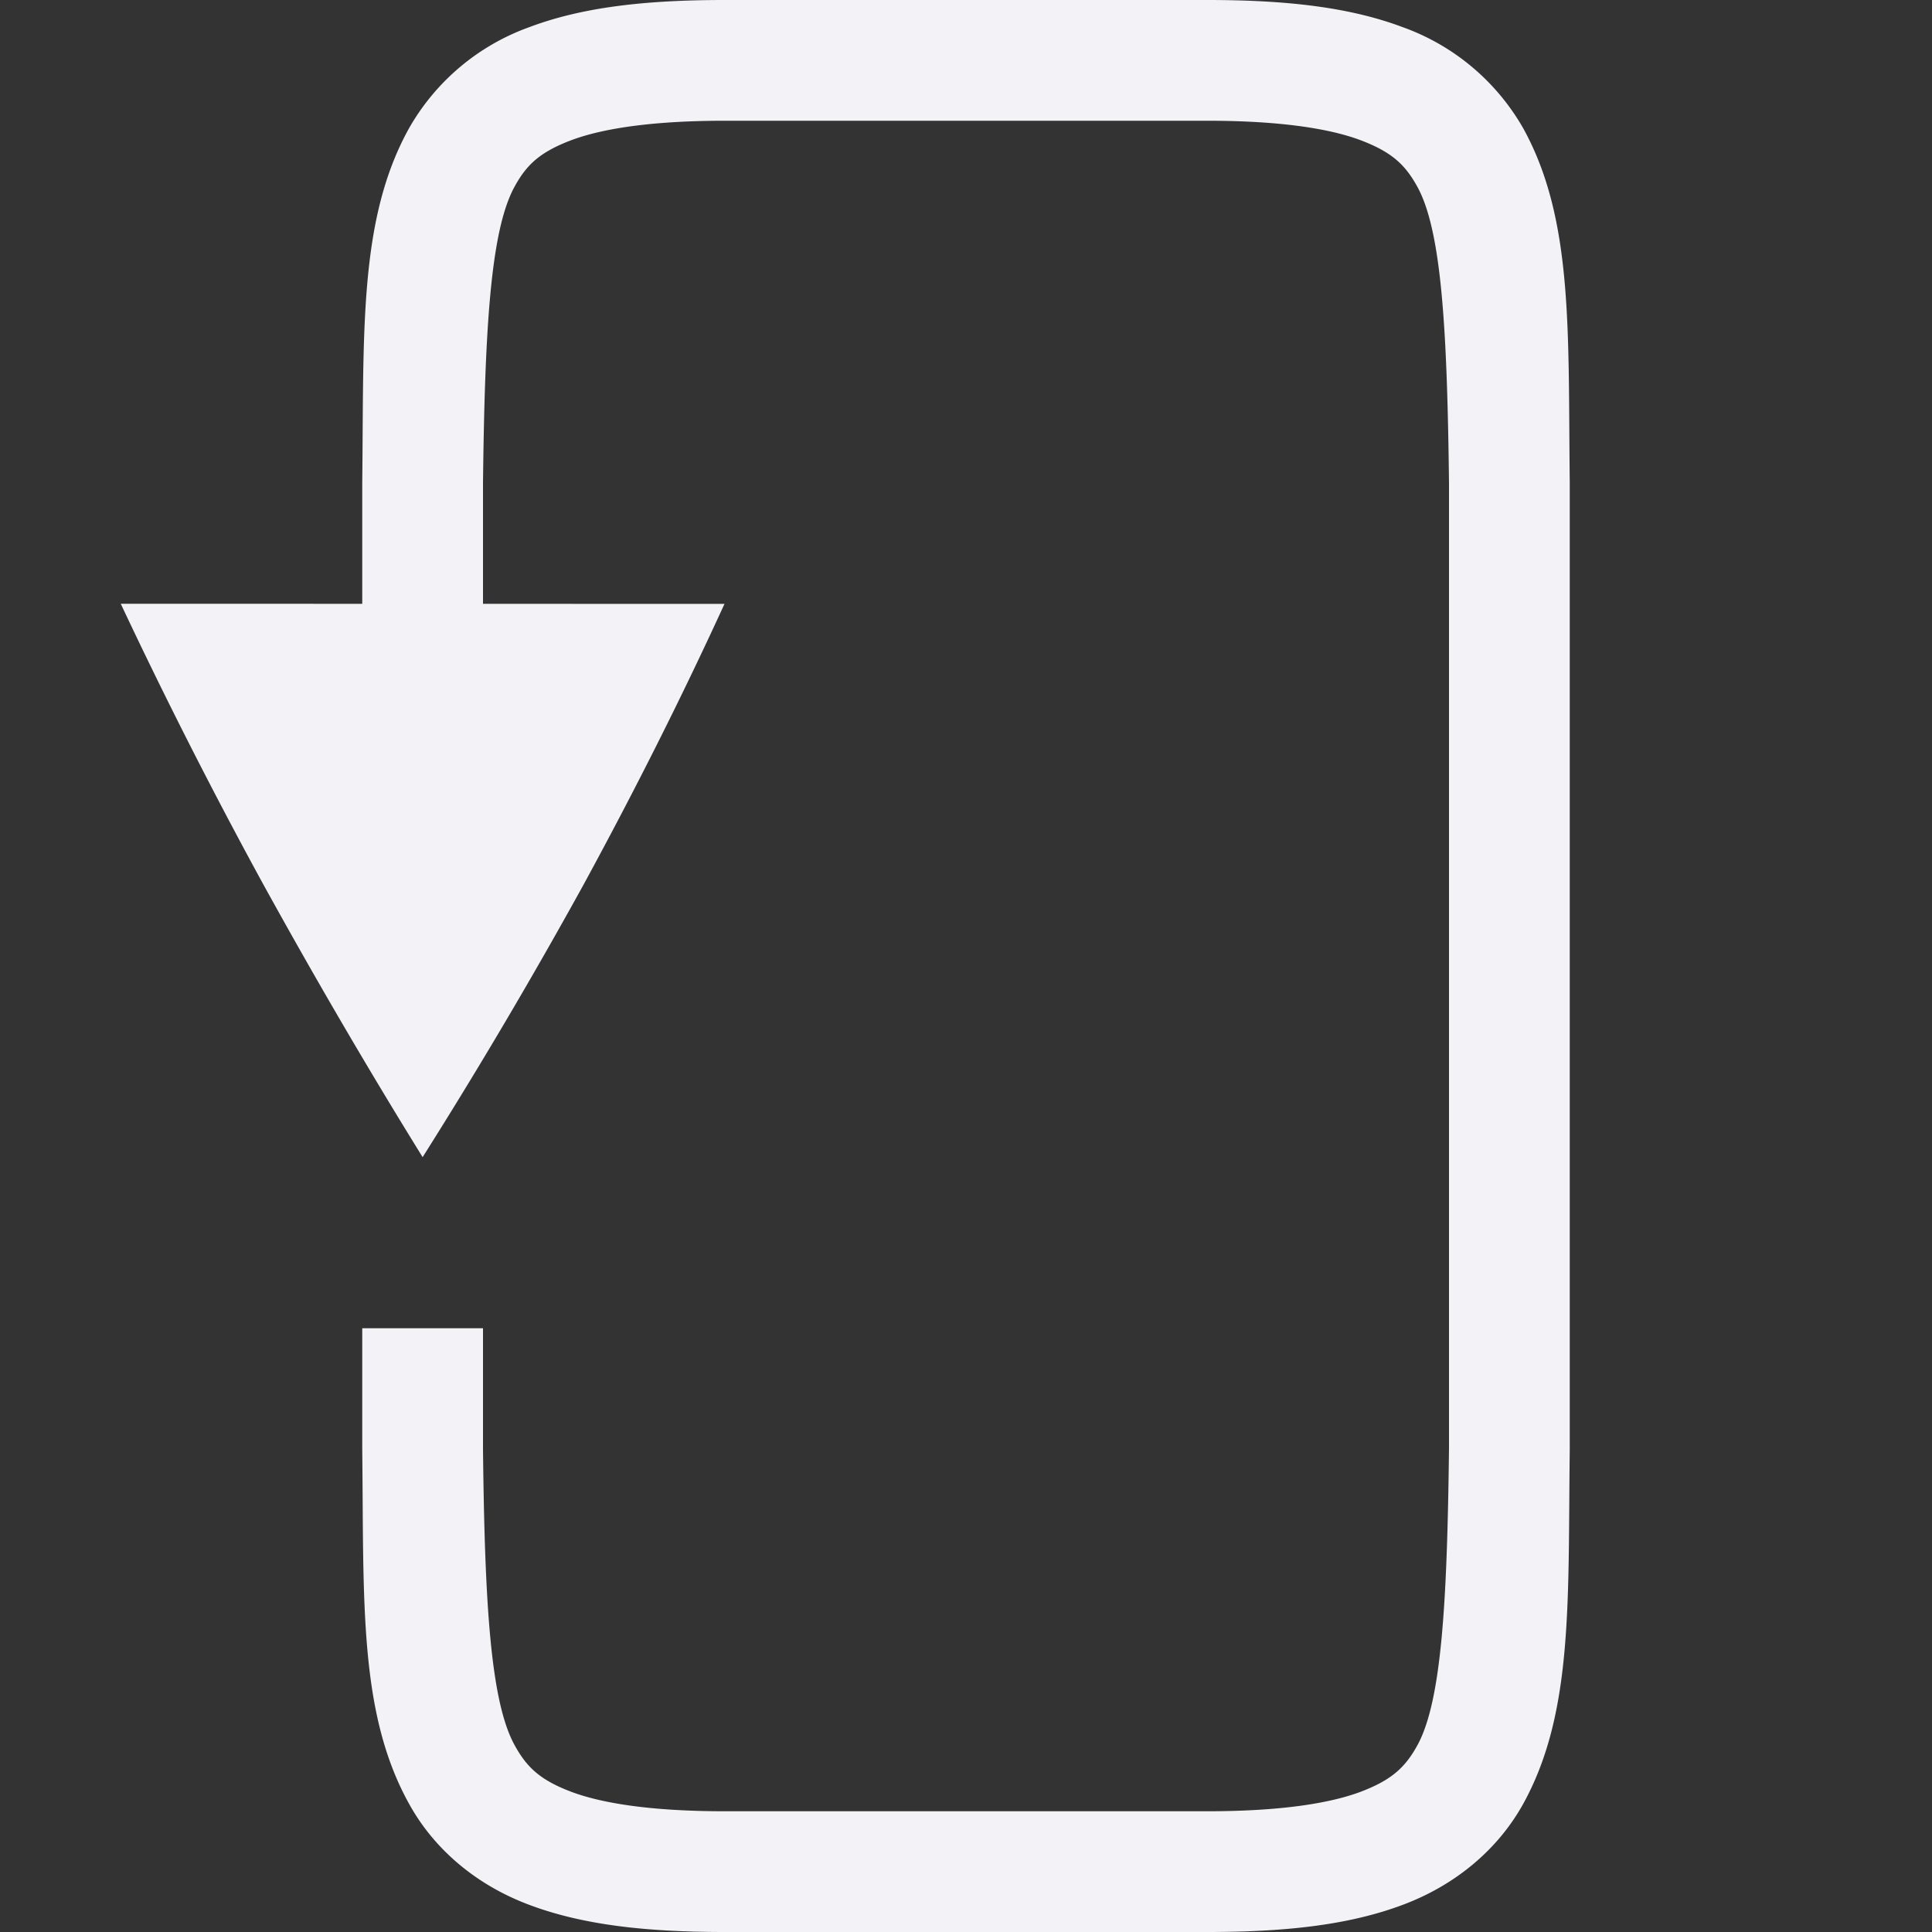 <svg height="16" width="16" xmlns="http://www.w3.org/2000/svg">
  <rect width="100%" height="100%" fill="#333333" stroke="none"/>
  <g fill="#f2f2f7">
    <path d="m6 0c-.658 0-1.18.06-1.617.225a1.875 1.875 0 0 0 -.996.838c-.417.752-.373 1.673-.387 2.931v2.506h1v-2.5c.015-1.259.06-2.09.262-2.455.1-.183.212-.287.472-.385.26-.097.673-.16 1.266-.16h4c.592 0 1.005.063 1.265.16.26.098.372.203.473.387.202.366.247 1.194.262 2.453v7.994c-.015 1.264-.06 2.092-.262 2.46-.101.183-.213.288-.473.386-.26.097-.673.16-1.265.16h-4c-.593 0-1.006-.063-1.266-.16-.26-.098-.371-.203-.472-.387-.202-.366-.248-1.193-.262-2.453v-1h-1v1.006c.014 1.258-.03 2.179.387 2.931.207.377.557.674.996.838.438.165.96.225 1.617.225h4c.657 0 1.178-.06 1.617-.225.439-.164.79-.461.998-.837.415-.753.37-1.674.385-2.932v-8.012c-.014-1.258.03-2.179-.385-2.931a1.879 1.879 0 0 0 -.998-.838c-.439-.165-.96-.225-1.617-.225z"/>
    <path d="m1 5 5 .001c-.348.76-.737 1.535-1.166 2.323a44.09 44.09 0 0 1 -1.334 2.259c-.449-.725-.889-1.478-1.32-2.26a43.123 43.123 0 0 1 -1.18-2.323z"/>
  </g>
</svg>
